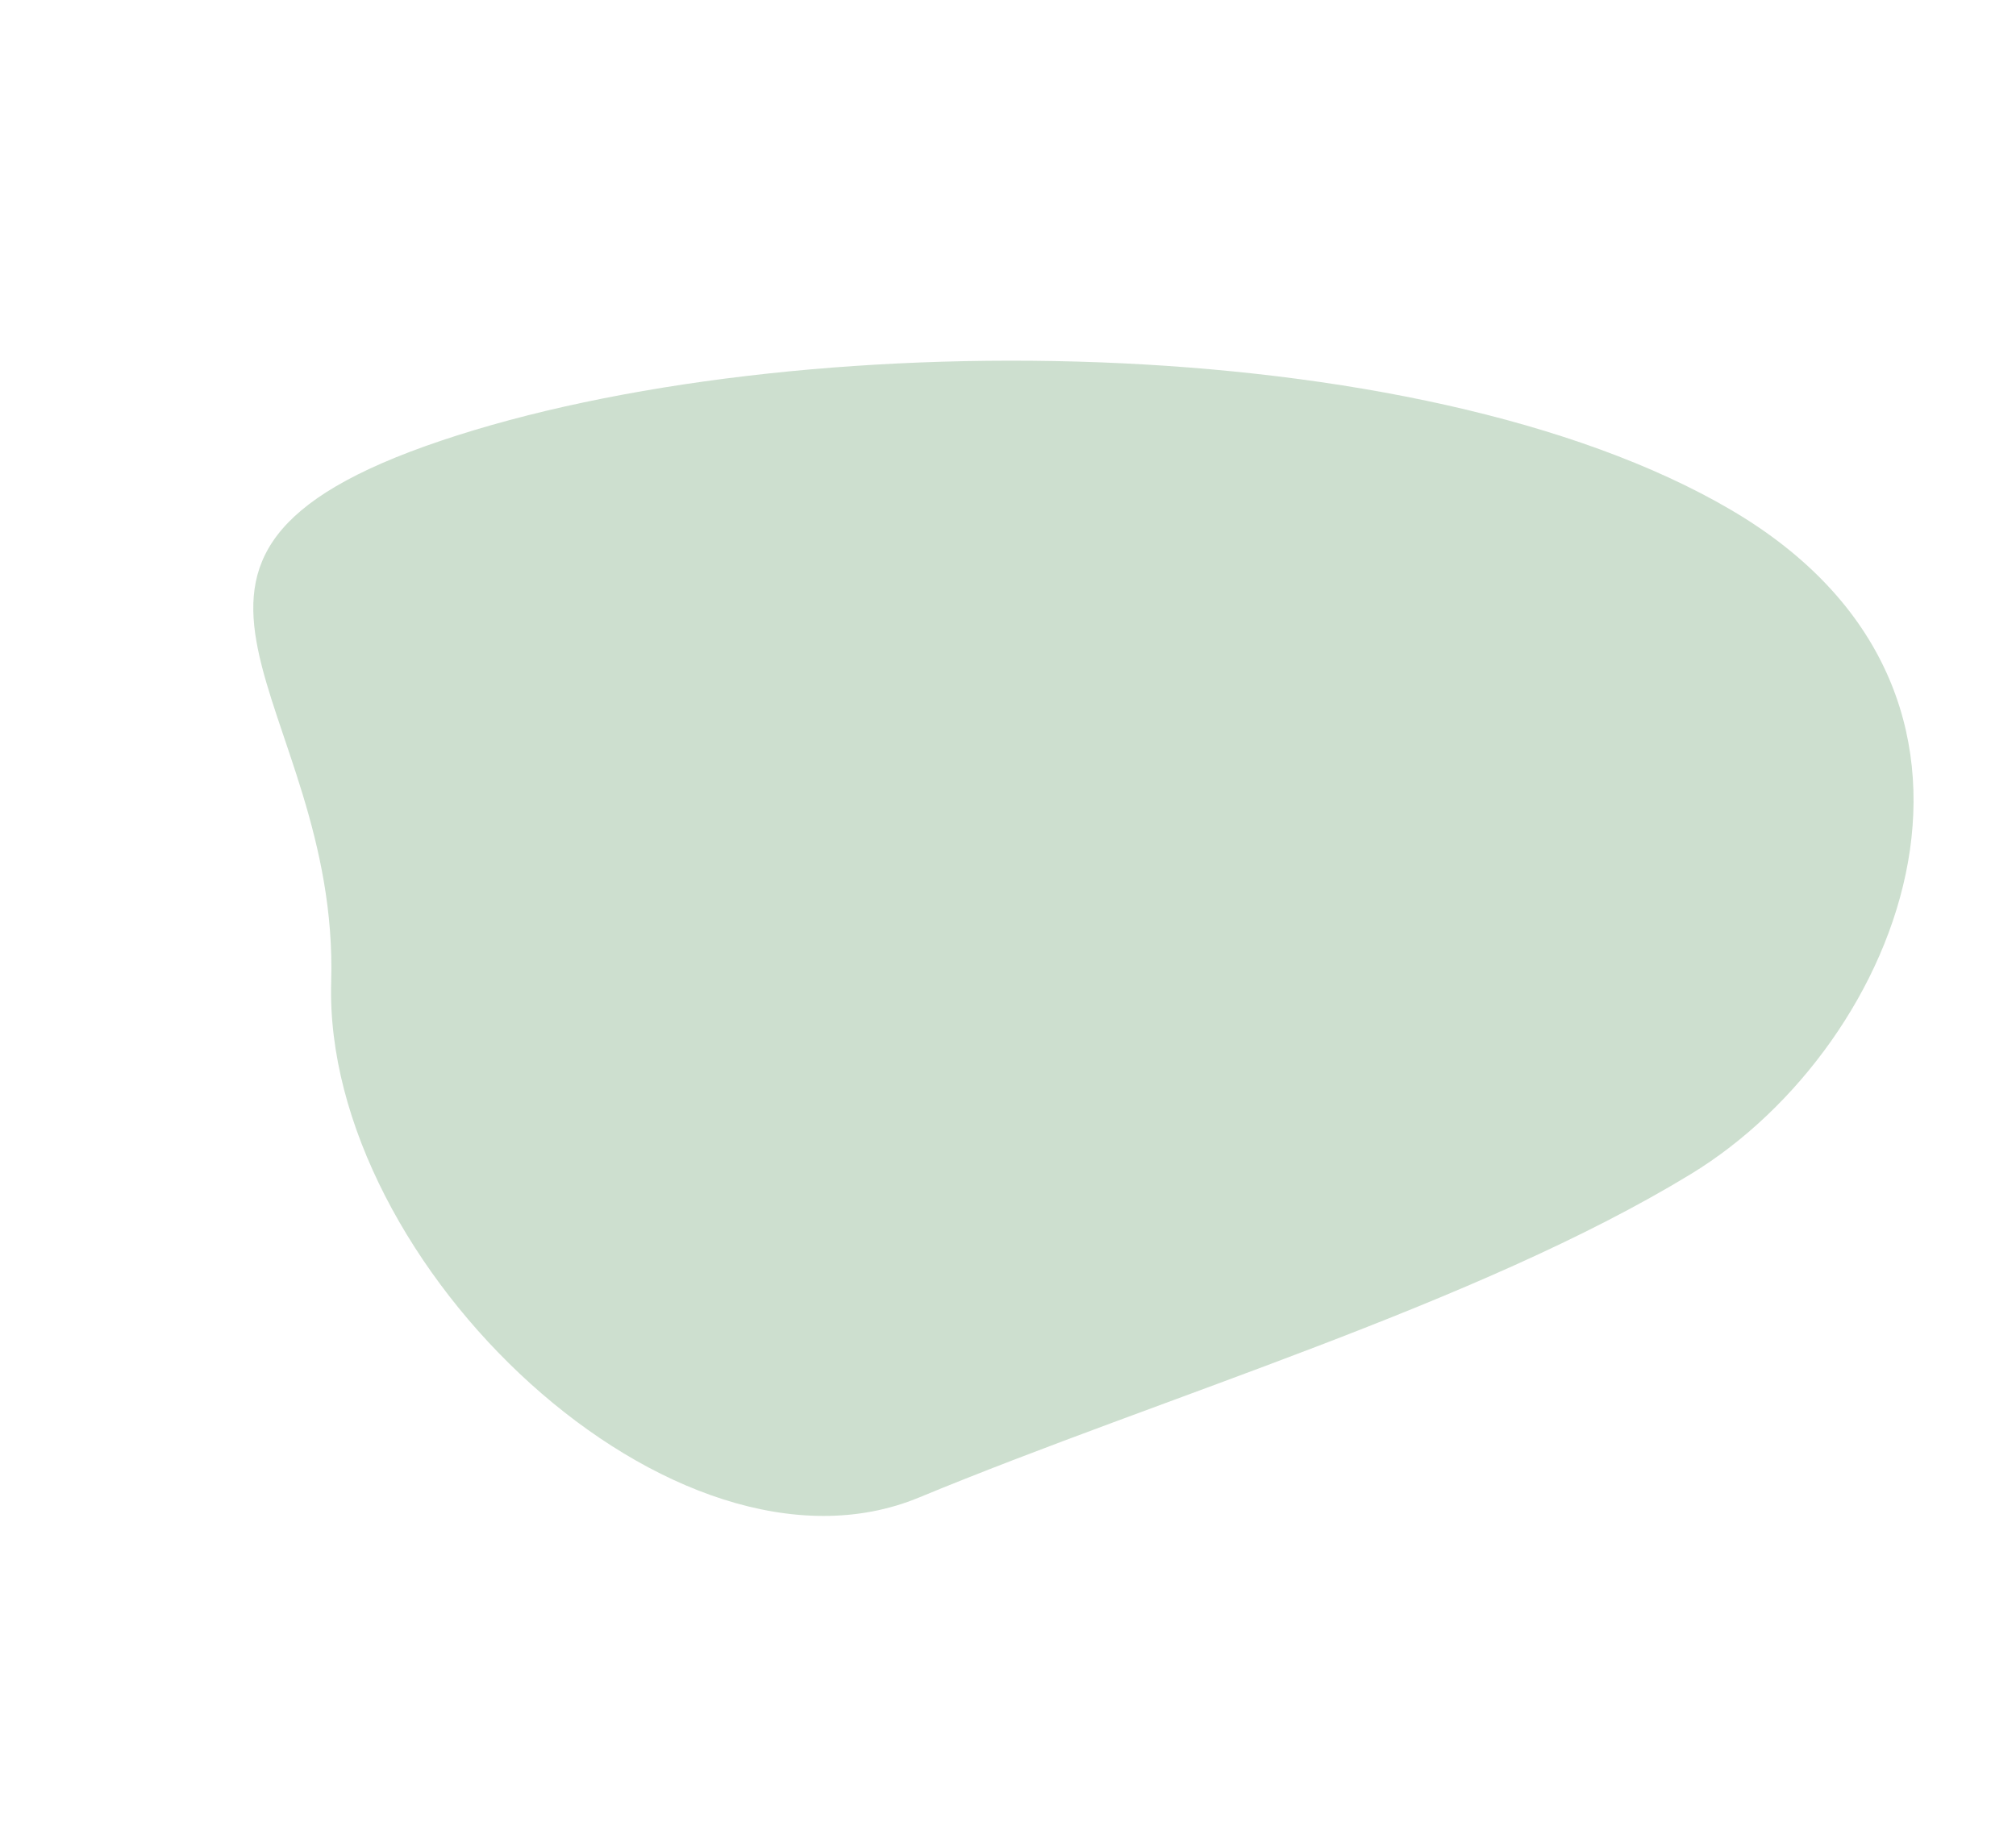 <svg xmlns="http://www.w3.org/2000/svg" width="594.525" height="538.593" viewBox="0 0 594.525 538.593">
  <path id="partners_bg" data-name="partners bg" d="M202.666,22.493C147.235,77.009,71.2,137.348,27.381,196.373s-43.163,170.445,62.564,186,277.726-52.814,360.343-123.78-.8-81.646-29.874-160.087S258.1-32.024,202.666,22.493Z" transform="matrix(-0.927, -0.375, 0.375, -0.927, 450.45, 538.593)" fill="rgba(59,128,64,0.25)"/>
</svg>
